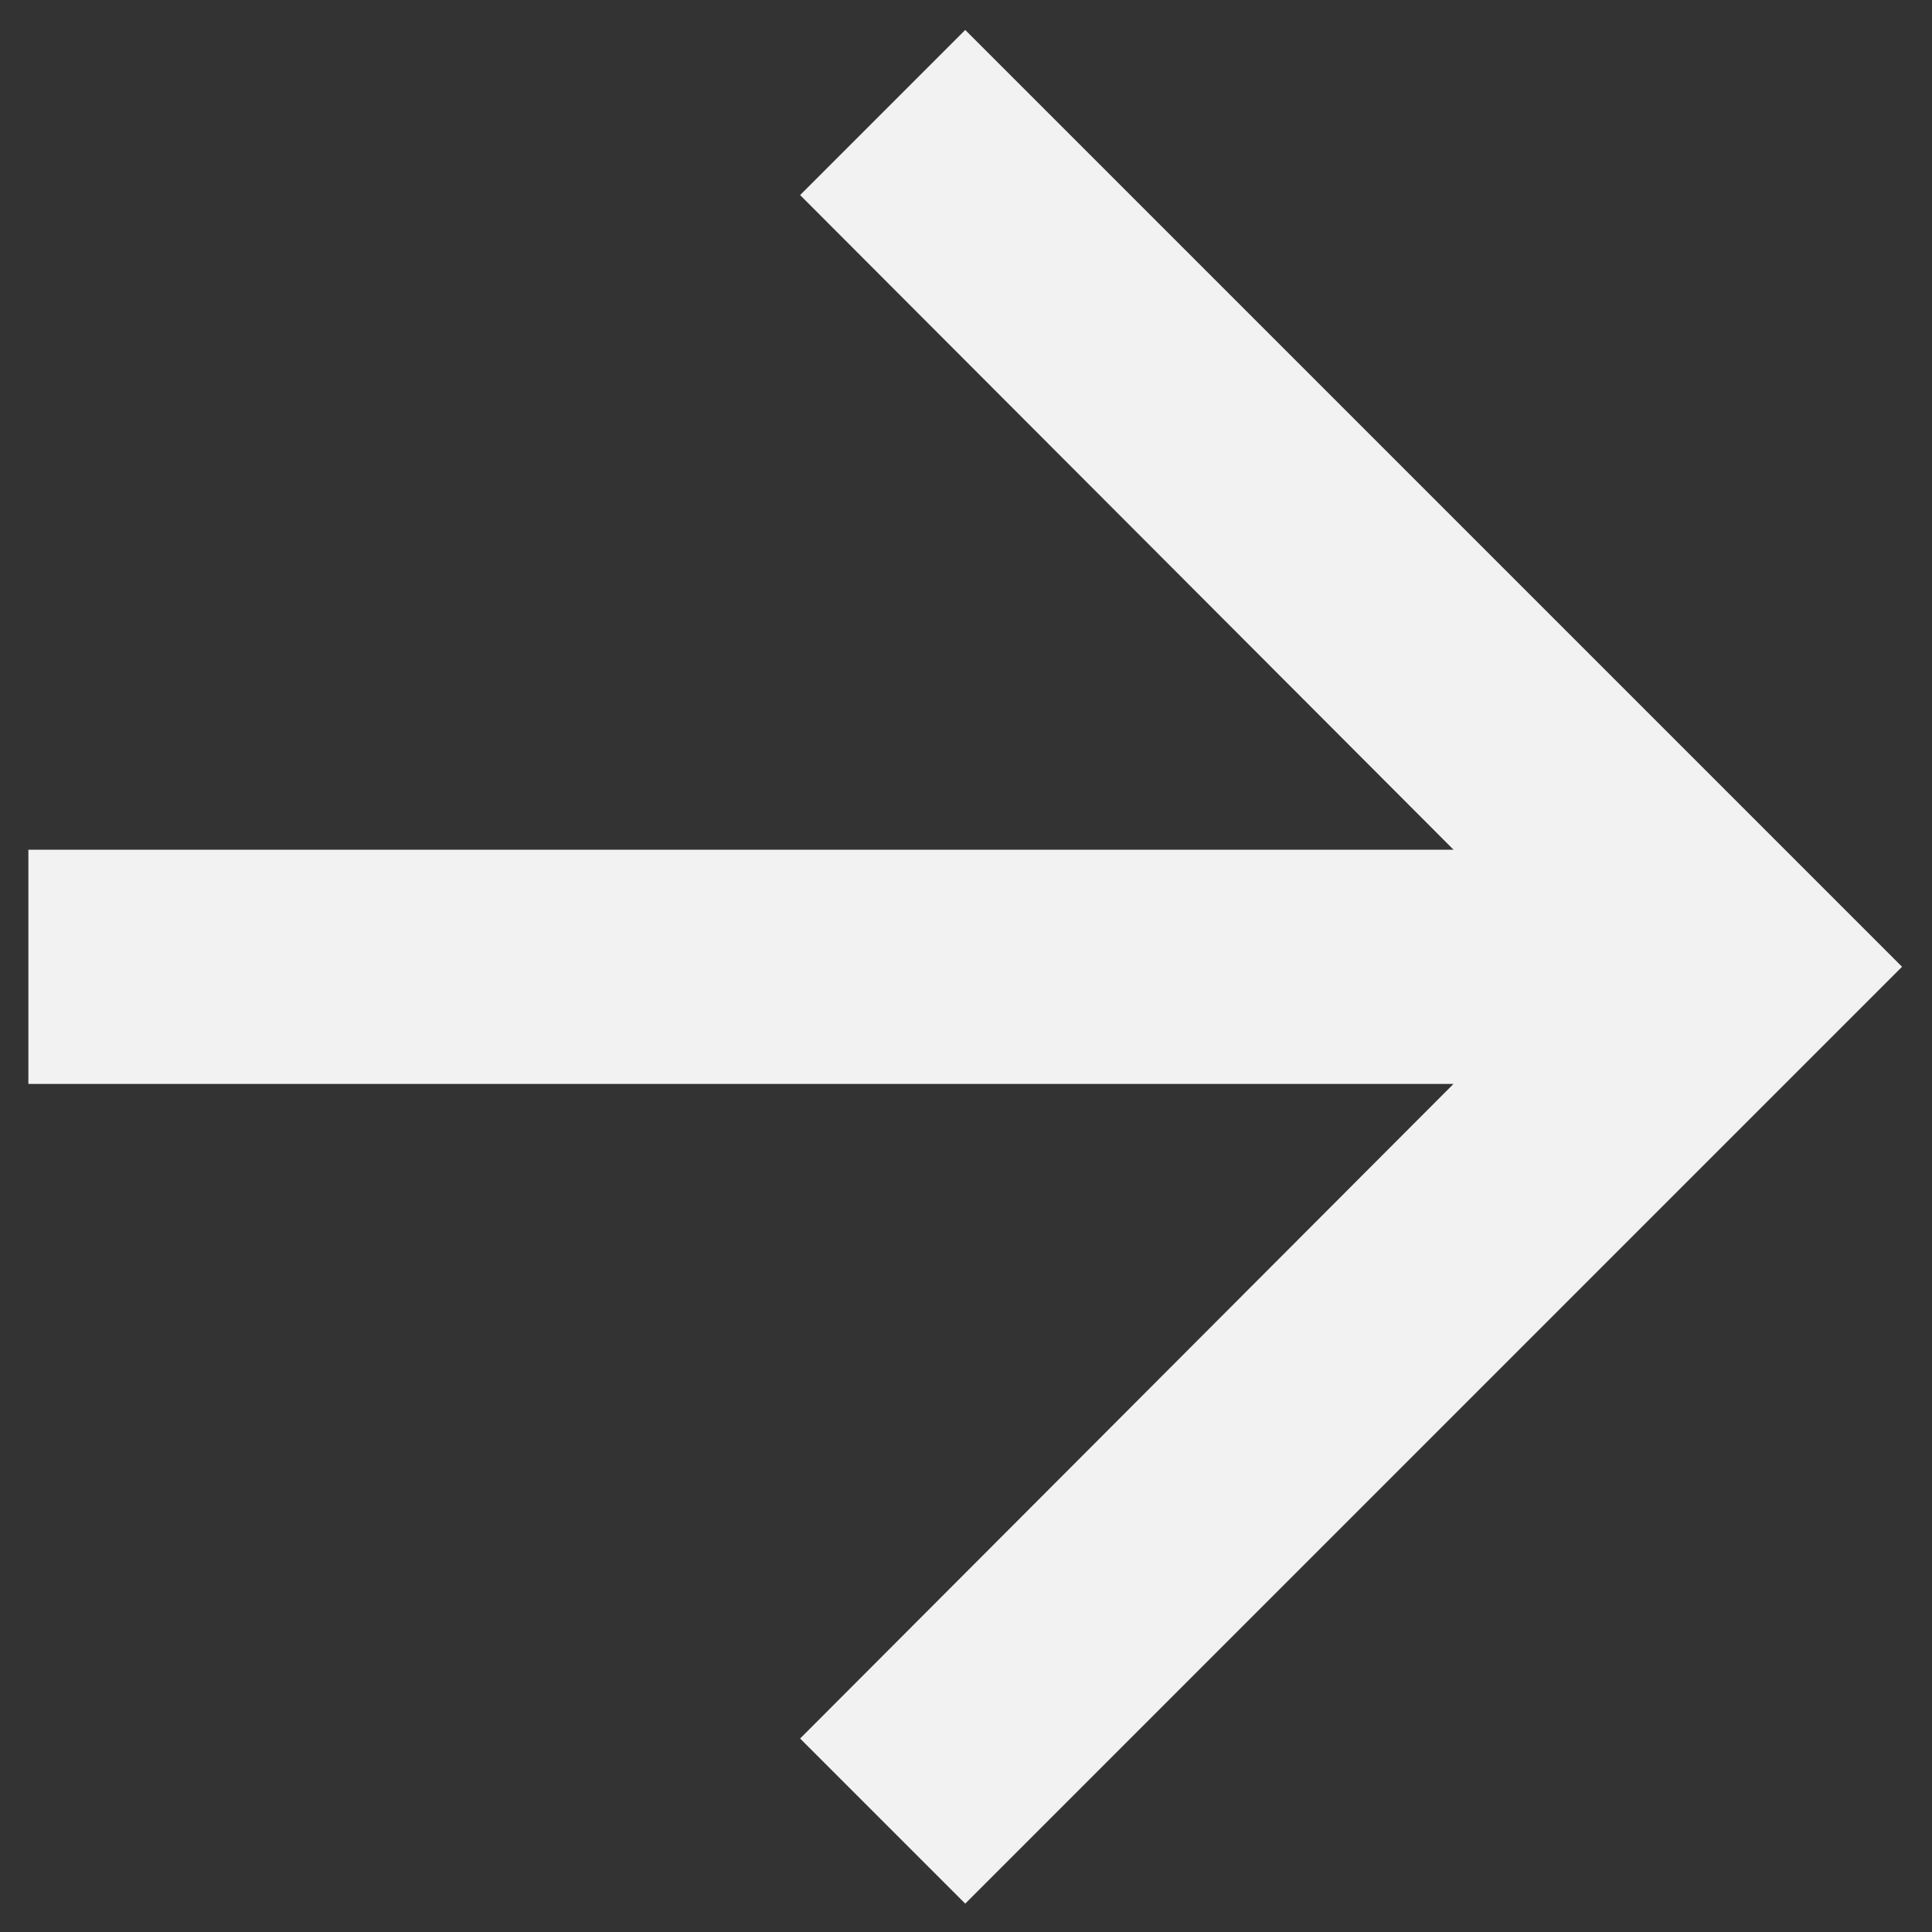 <svg width="35" height="35" viewBox="0 0 35 35" fill="none" xmlns="http://www.w3.org/2000/svg">
<rect x="0" y="0" width="35" height="35" fill="#333333" stroke="none"/>
<path d="M17.486 0.543L14.495 3.534L26.332 15.393H0.514V19.636H26.332L14.495 31.495L17.486 34.486L34.457 17.514L17.486 0.543Z" fill="#F2F2F2"/>
</svg>
